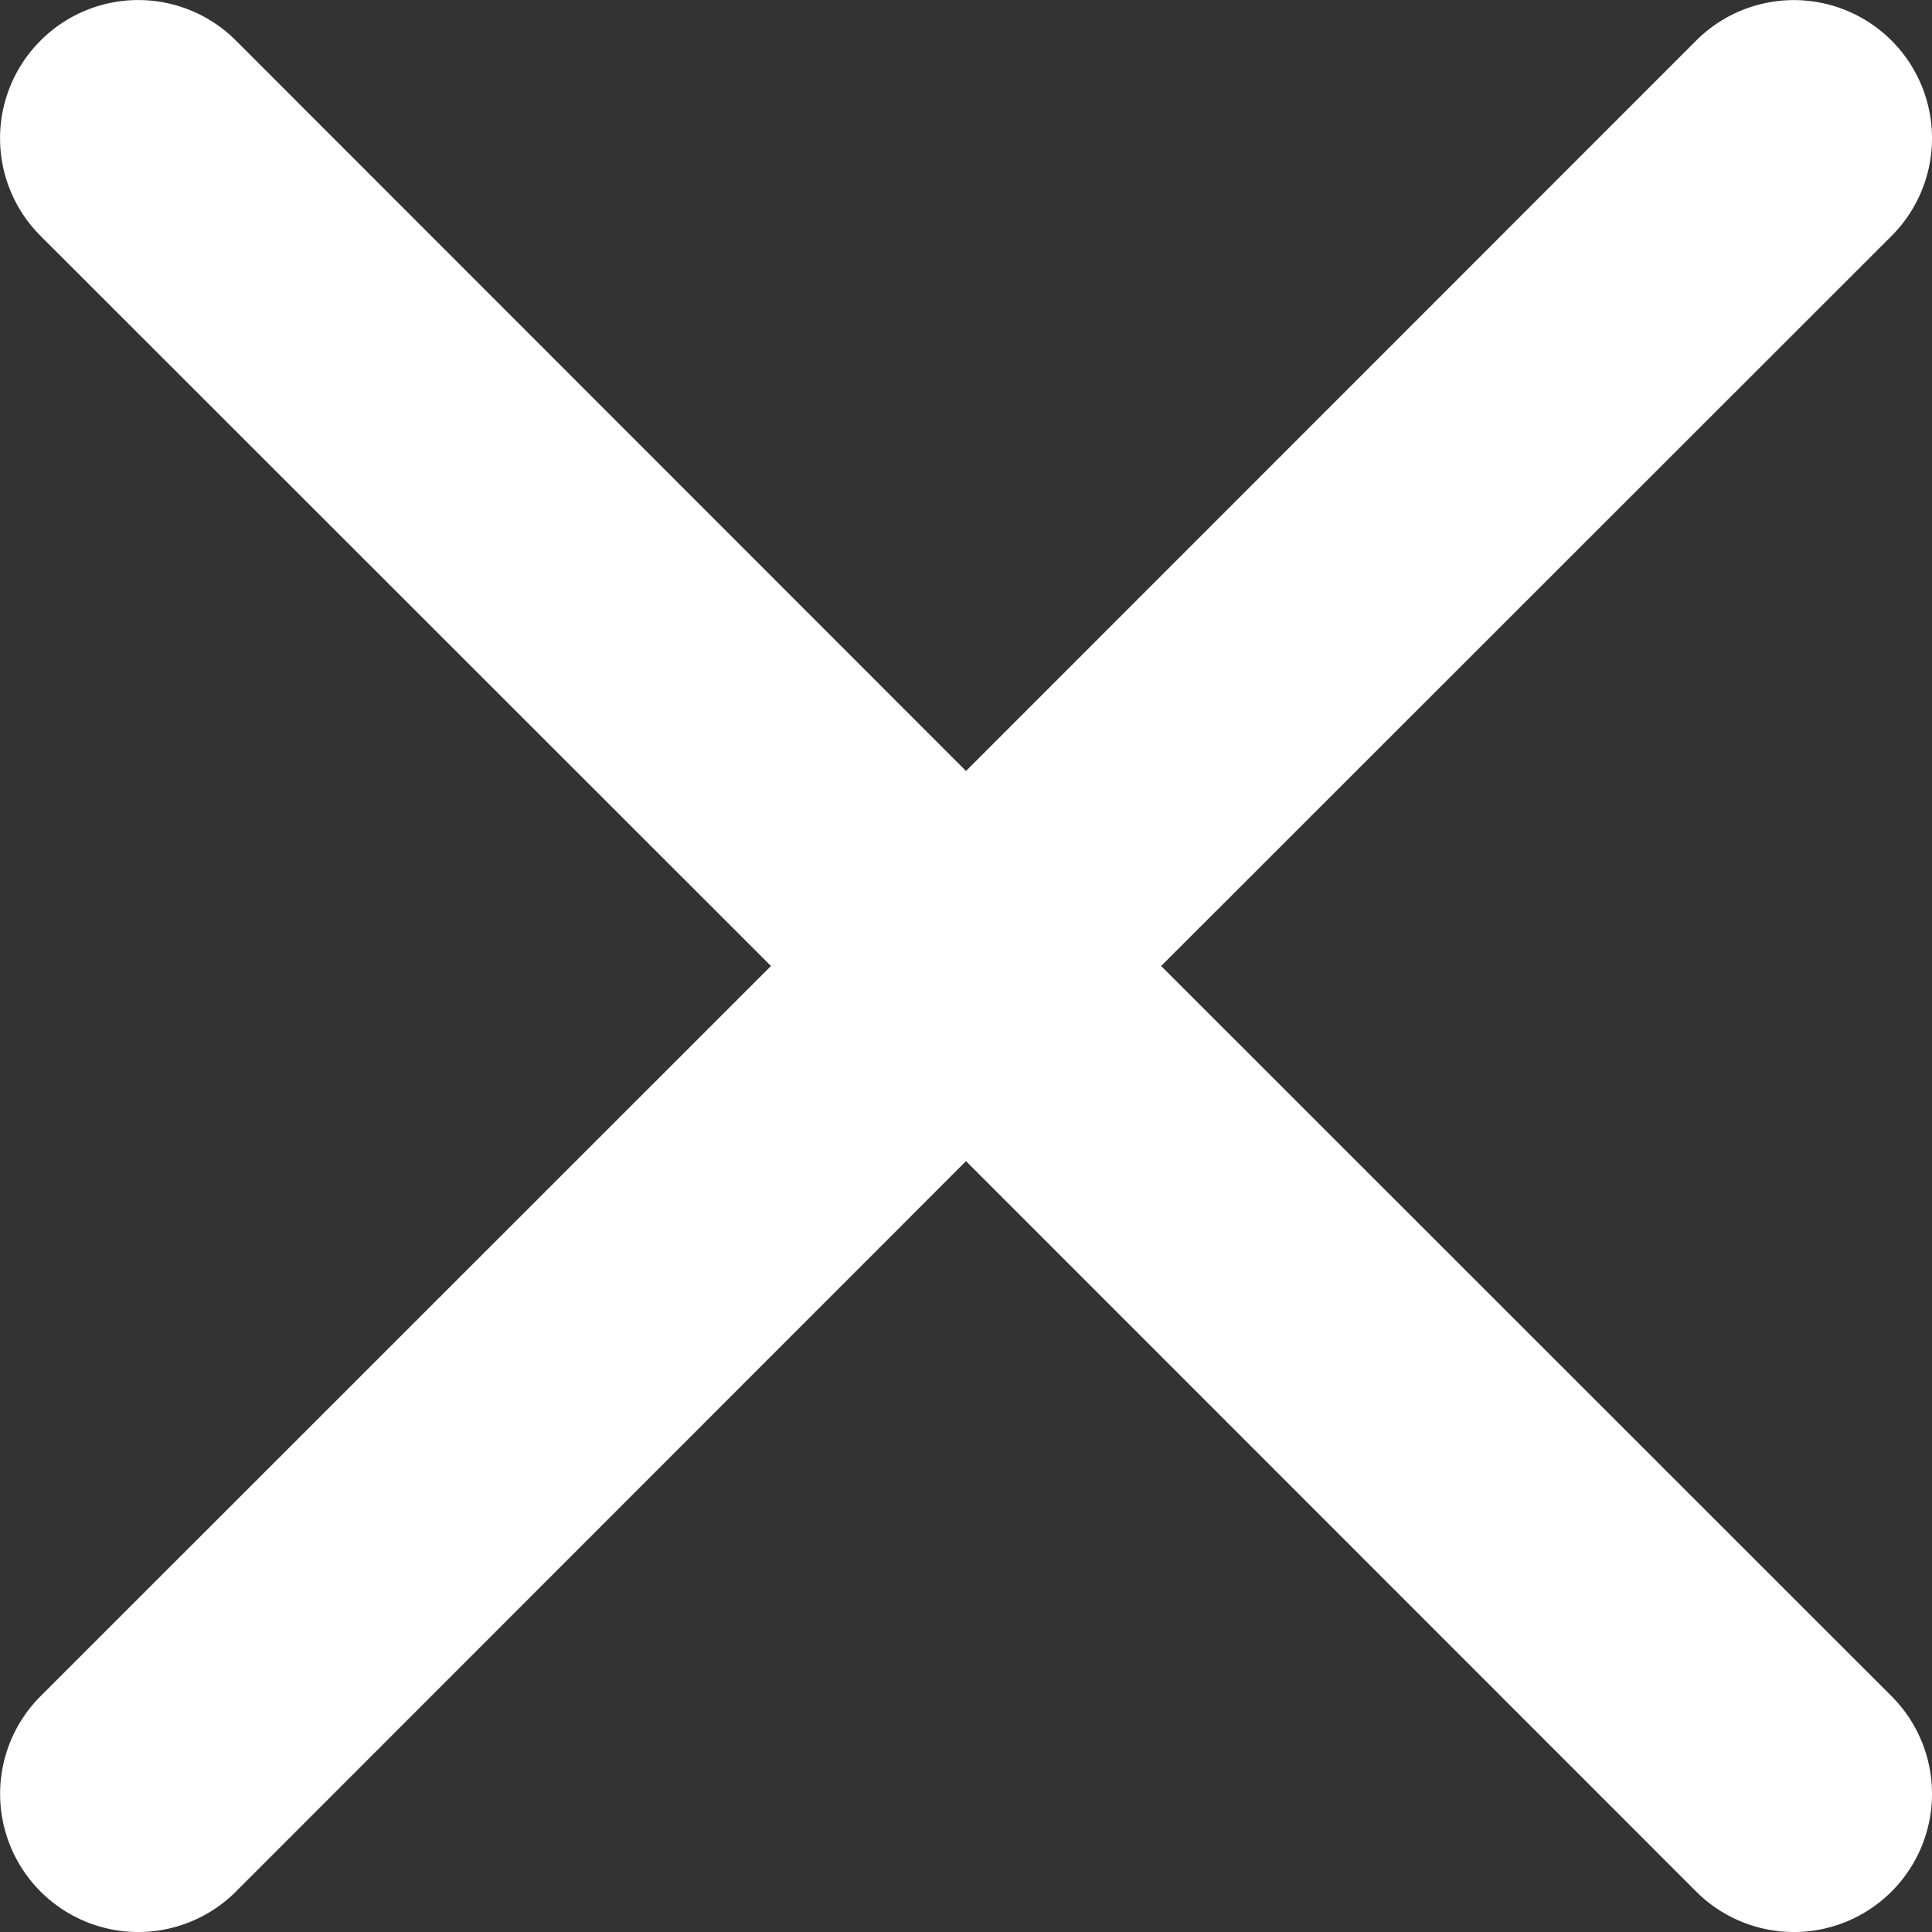 <?xml version="1.0" encoding="UTF-8" standalone="no"?>
<svg
   width="16"
   height="16"
   fill="currentColor"
   class="bi bi-x"
   viewBox="0 0 16 16"
   version="1.1"
   id="svg834"
   sodipodi:docname="x.svg"
   inkscape:version="1.1.2 (b8e25be833, 2022-02-05)"
   xmlns:inkscape="http://www.inkscape.org/namespaces/inkscape"
   xmlns:sodipodi="http://sodipodi.sourceforge.net/DTD/sodipodi-0.dtd"
   xmlns="http://www.w3.org/2000/svg"
   xmlns:svg="http://www.w3.org/2000/svg">
  <rect x="0" y="0" width="16" height="16" fill="#333333" stroke="none"/>
  <defs
     id="defs838" />
  <sodipodi:namedview
     id="namedview836"
     pagecolor="#ffffff"
     bordercolor="#666666"
     borderopacity="1.0"
     inkscape:pageshadow="2"
     inkscape:pageopacity="0.0"
     inkscape:pagecheckerboard="0"
     showgrid="false"
     inkscape:zoom="53"
     inkscape:cx="7.990566"
     inkscape:cy="8"
     inkscape:window-width="2560"
     inkscape:window-height="1057"
     inkscape:window-x="-8"
     inkscape:window-y="-8"
     inkscape:window-maximized="1"
     inkscape:current-layer="svg834" />
  <path
     d="m 0.336,0.336 a 1.143,1.143 0 0 1 1.618,0 L 8,6.385 14.047,0.336 A 1.144,1.144 0 0 1 15.665,1.954 L 9.616,8 15.665,14.047 a 1.144,1.144 0 0 1 -1.618,1.618 L 8,9.616 1.954,15.665 A 1.144,1.144 0 0 1 0.336,14.047 L 6.385,8 0.336,1.954 a 1.143,1.143 0 0 1 0,-1.618 z"
     id="path832"
     style="fill:#ffffff;fill-opacity:1;stroke-width:2.285" />
</svg>
